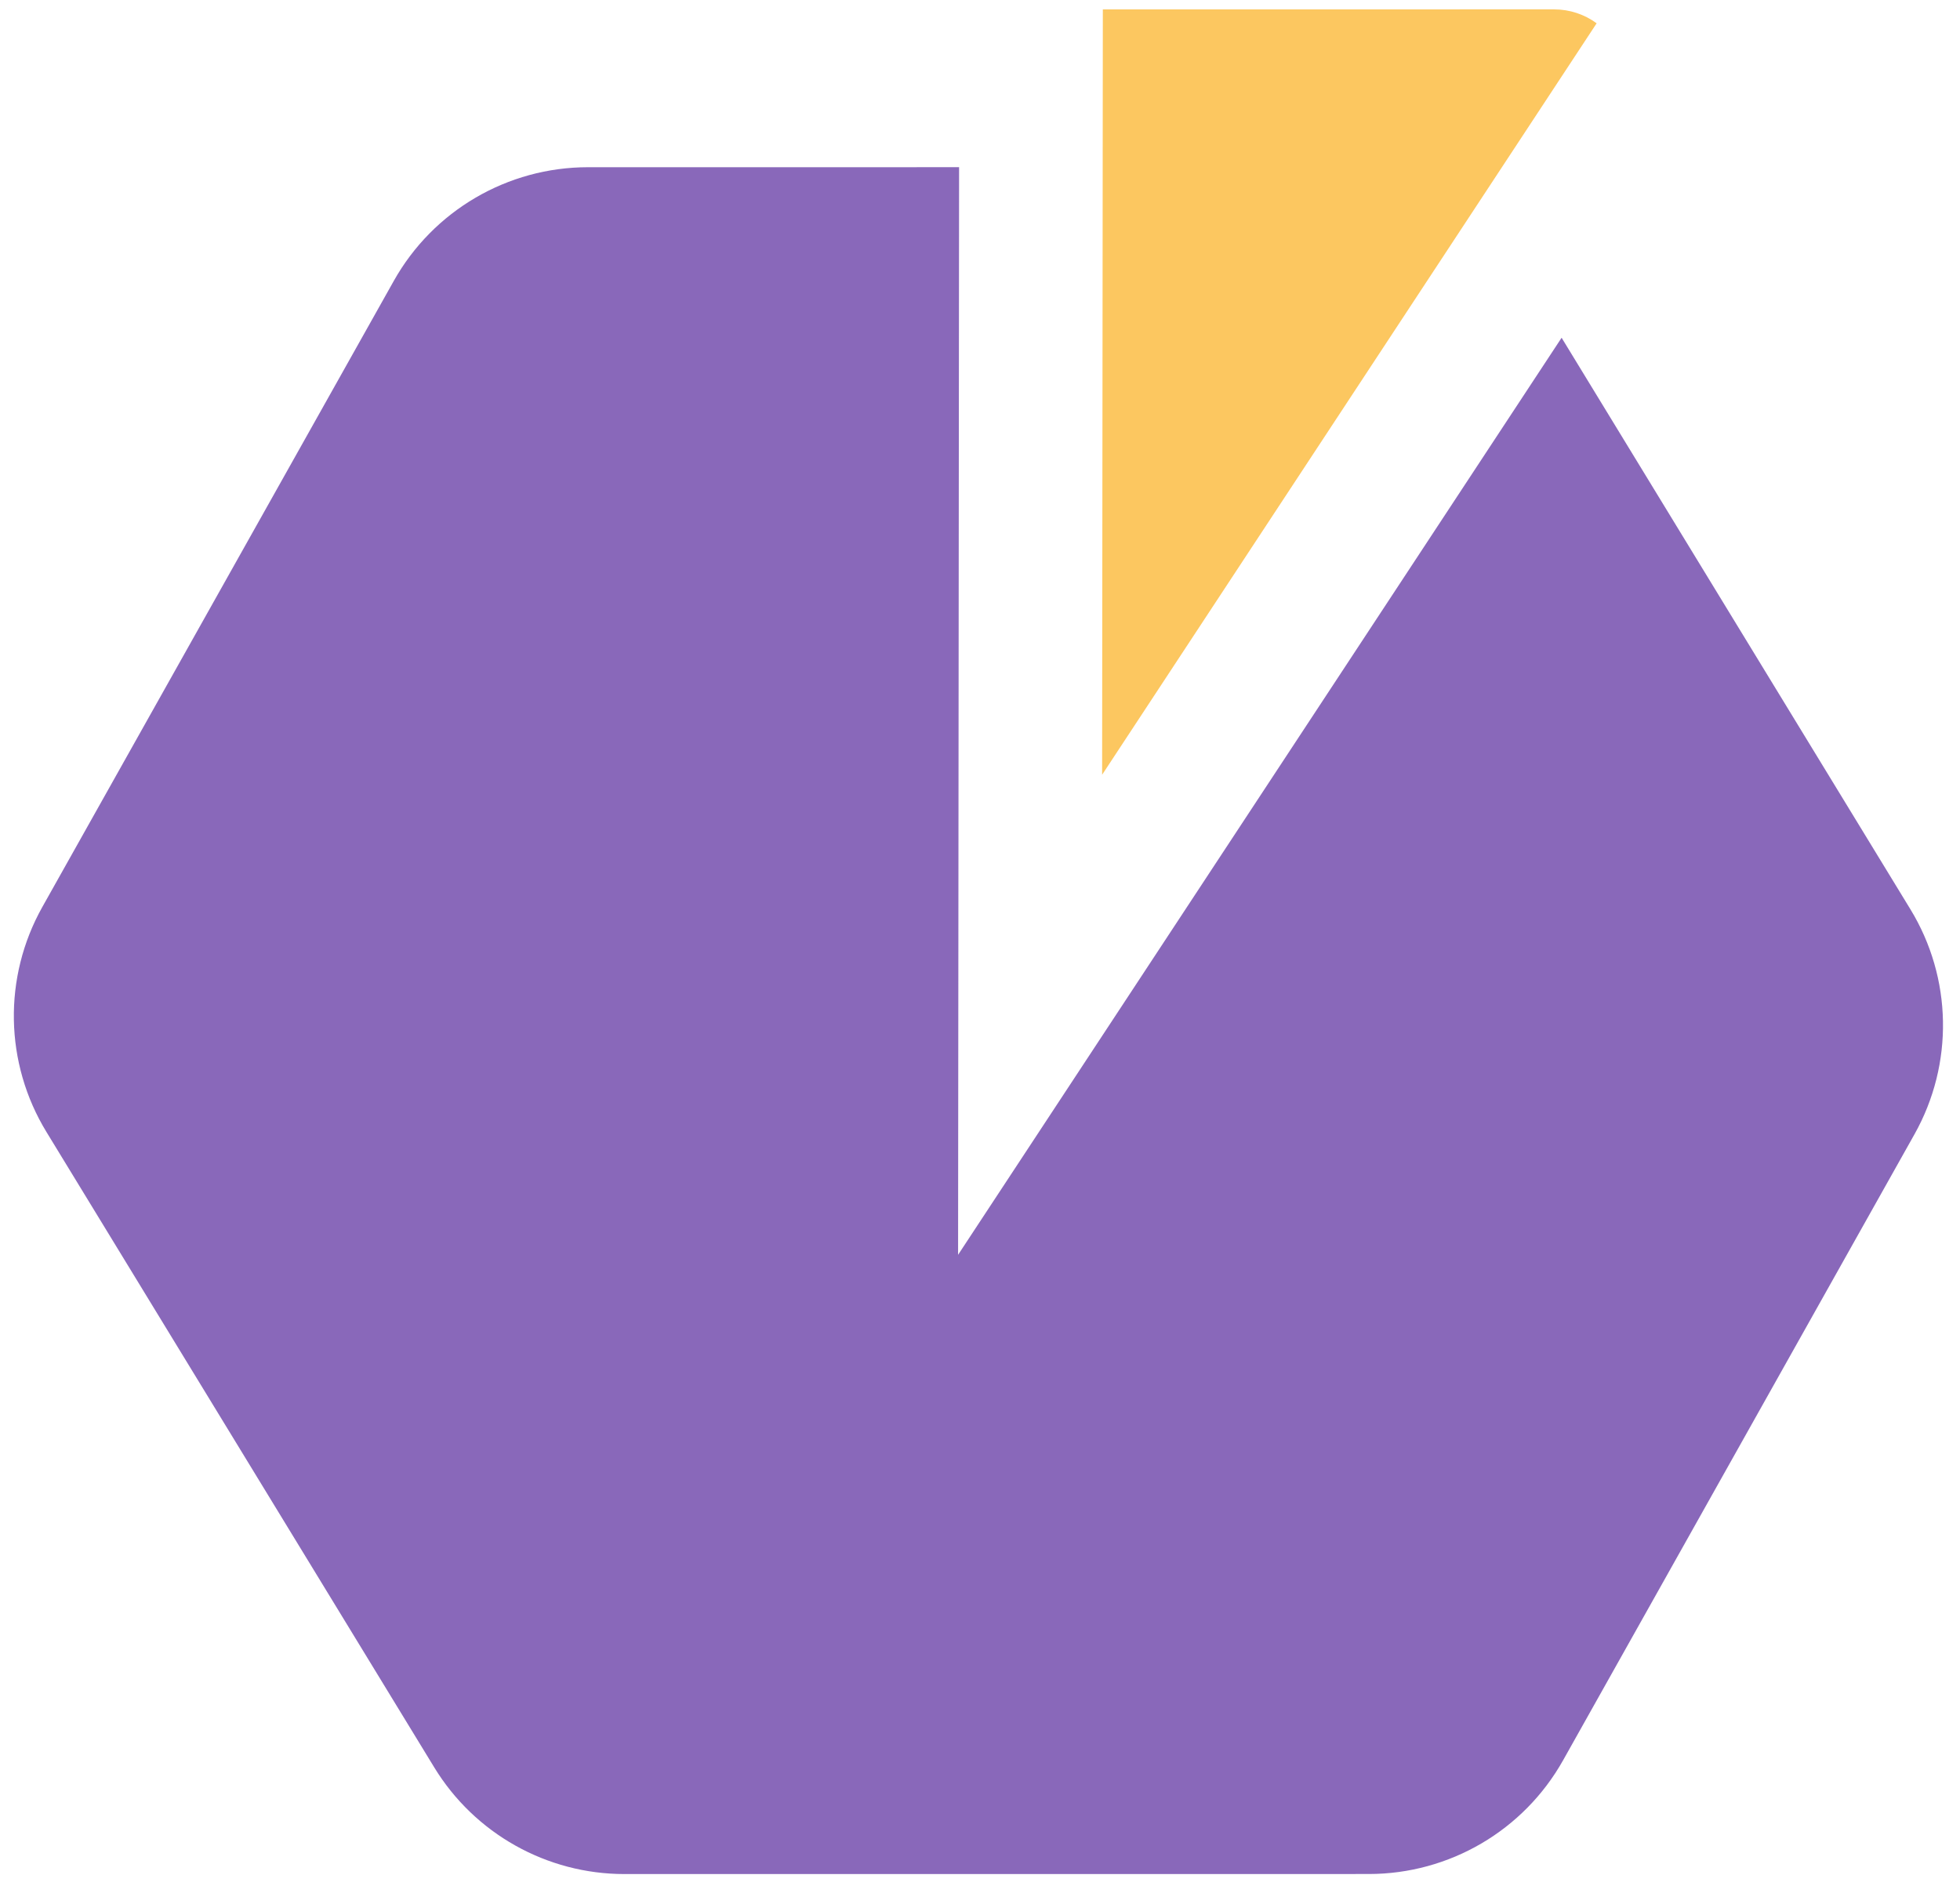 <svg width="88" height="85" viewBox="0 0 88 85" fill="none" xmlns="http://www.w3.org/2000/svg">
<path d="M43.061 7.508L26.4 7.509C22.784 7.509 19.449 9.462 17.68 12.615L1.901 40.729C0.131 43.883 0.202 47.746 2.085 50.832L19.496 79.366C21.312 82.342 24.547 84.157 28.033 84.157L61.459 84.155C65.075 84.154 68.409 82.202 70.179 79.049L85.957 50.935C87.727 47.781 87.657 43.918 85.773 40.832L70.113 15.167L43.016 56.349L43.061 7.508Z" fill="#8968BA"/>
<path d="M69.778 0.421C70.475 0.421 71.141 0.646 71.686 1.046L49.483 34.791L49.515 0.422L69.778 0.421Z" fill="#FCC760"/>
</svg>

